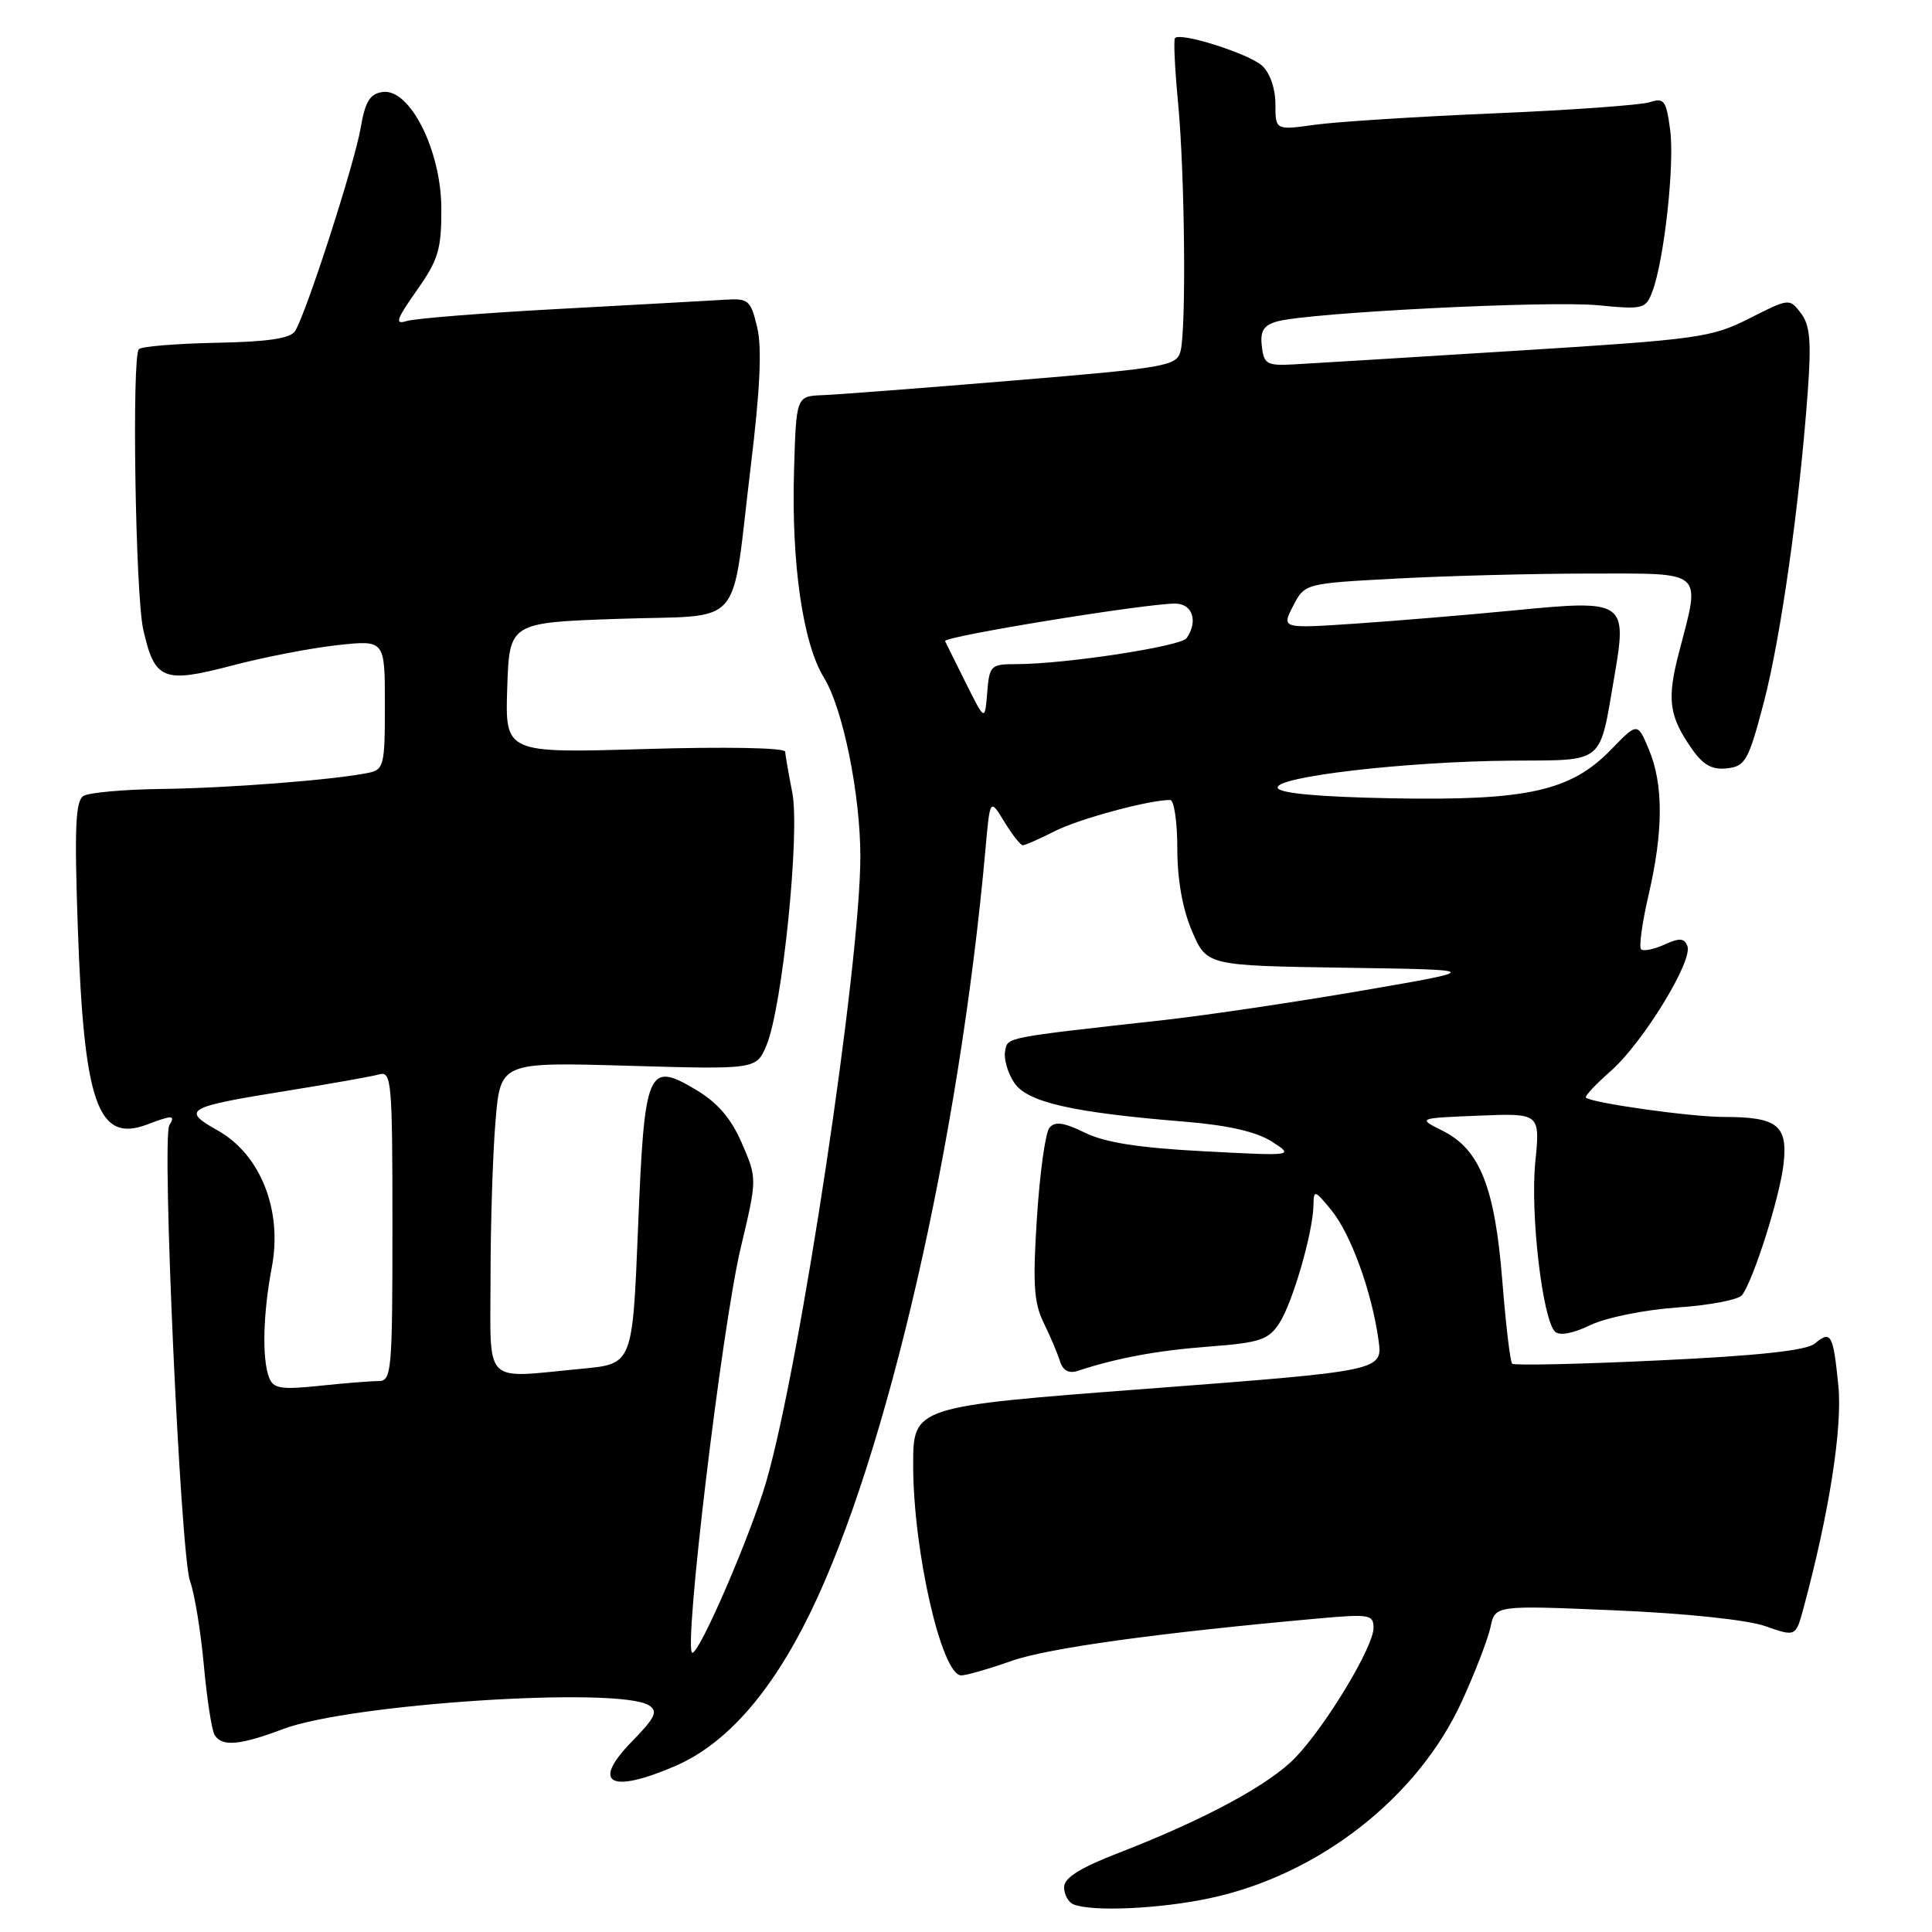 <?xml version="1.0" encoding="UTF-8" standalone="no"?>
<!DOCTYPE svg PUBLIC "-//W3C//DTD SVG 1.1//EN" "http://www.w3.org/Graphics/SVG/1.1/DTD/svg11.dtd" >
<svg xmlns="http://www.w3.org/2000/svg" xmlns:xlink="http://www.w3.org/1999/xlink" version="1.1" viewBox="0 0 256 256">
 <g >
 <path fill="currentColor"
d=" M 160.27 251.53 C 174.70 248.47 187.85 238.22 193.69 225.47 C 195.45 221.63 197.16 217.19 197.50 215.60 C 198.11 212.70 198.11 212.70 214.01 213.38 C 223.44 213.78 231.55 214.64 233.93 215.48 C 237.95 216.89 237.95 216.89 238.99 213.03 C 242.39 200.42 244.15 189.14 243.59 183.58 C 242.90 176.74 242.62 176.24 240.45 178.04 C 239.35 178.95 233.00 179.64 219.84 180.26 C 209.39 180.76 200.62 180.95 200.37 180.70 C 200.11 180.45 199.52 175.48 199.06 169.67 C 198.07 157.27 196.08 152.29 191.15 149.83 C 187.81 148.16 187.81 148.16 195.94 147.83 C 204.08 147.50 204.08 147.50 203.43 154.04 C 202.76 160.83 204.38 174.78 206.04 176.44 C 206.63 177.03 208.39 176.71 210.74 175.58 C 212.84 174.58 217.92 173.55 222.25 173.25 C 226.51 172.96 230.37 172.22 230.83 171.61 C 232.35 169.61 235.84 158.59 236.33 154.24 C 236.91 149.10 235.51 148.00 228.40 148.00 C 224.04 148.00 210.97 146.16 210.14 145.44 C 209.95 145.26 211.42 143.69 213.42 141.93 C 217.66 138.21 224.34 127.33 223.59 125.36 C 223.17 124.29 222.55 124.25 220.53 125.17 C 219.13 125.80 217.75 126.08 217.45 125.78 C 217.15 125.48 217.60 122.23 218.45 118.56 C 220.41 110.13 220.42 103.94 218.49 99.32 C 216.98 95.71 216.98 95.71 213.46 99.34 C 208.12 104.83 202.37 106.11 184.48 105.78 C 174.82 105.60 169.54 105.12 169.30 104.40 C 168.81 102.93 186.32 100.89 200.33 100.79 C 212.76 100.70 211.88 101.42 213.92 89.59 C 215.63 79.67 215.30 79.45 200.84 80.86 C 194.60 81.47 185.07 82.26 179.65 82.63 C 169.80 83.29 169.80 83.29 171.34 80.30 C 172.89 77.31 172.89 77.31 185.10 76.66 C 191.82 76.30 203.32 76.00 210.66 76.00 C 226.01 76.00 225.35 75.41 222.48 86.43 C 220.84 92.71 221.14 94.91 224.24 99.31 C 225.70 101.39 226.90 102.03 228.86 101.81 C 231.27 101.53 231.69 100.77 233.71 93.09 C 235.96 84.48 238.41 67.19 239.53 52.00 C 240.03 45.22 239.84 43.09 238.63 41.50 C 237.12 39.51 237.07 39.52 231.80 42.19 C 226.79 44.73 225.08 44.97 201.00 46.47 C 186.97 47.35 173.70 48.16 171.50 48.28 C 167.86 48.48 167.47 48.26 167.20 45.88 C 166.96 43.87 167.43 43.11 169.20 42.60 C 173.24 41.43 205.26 39.81 211.76 40.45 C 217.72 41.03 218.07 40.94 218.94 38.65 C 220.51 34.52 221.92 21.71 221.30 17.17 C 220.78 13.31 220.49 12.92 218.61 13.54 C 217.45 13.92 208.18 14.59 198.00 15.02 C 187.82 15.45 177.14 16.13 174.25 16.53 C 169.00 17.26 169.00 17.26 169.00 13.78 C 169.00 11.74 168.28 9.66 167.24 8.71 C 165.46 7.10 156.38 4.22 155.69 5.05 C 155.49 5.30 155.67 9.10 156.09 13.50 C 157.00 23.00 157.20 43.64 156.42 46.57 C 155.90 48.50 154.48 48.75 134.18 50.43 C 122.26 51.42 110.92 52.29 109.00 52.36 C 105.50 52.50 105.50 52.50 105.21 62.49 C 104.86 74.73 106.39 85.27 109.17 89.78 C 111.68 93.84 114.00 105.22 114.00 113.50 C 114.00 127.88 106.04 180.78 101.54 196.29 C 99.48 203.38 92.74 219.00 91.74 219.00 C 90.49 219.01 95.64 175.91 98.15 165.34 C 100.33 156.17 100.33 156.17 98.31 151.50 C 96.87 148.18 95.10 146.12 92.22 144.40 C 85.81 140.58 85.39 141.59 84.54 162.81 C 83.81 180.73 83.81 180.73 77.16 181.36 C 63.79 182.62 65.00 183.83 65.00 169.15 C 65.00 162.08 65.30 152.80 65.66 148.52 C 66.32 140.73 66.32 140.73 83.27 141.22 C 100.22 141.71 100.22 141.71 101.57 138.49 C 103.67 133.45 106.03 110.30 104.98 105.00 C 104.49 102.53 104.07 100.10 104.04 99.60 C 104.02 99.08 96.16 98.93 85.46 99.25 C 66.93 99.80 66.93 99.80 67.21 91.15 C 67.50 82.50 67.50 82.50 81.93 82.00 C 98.91 81.41 96.80 83.83 99.47 61.87 C 100.72 51.60 100.98 46.08 100.33 43.37 C 99.46 39.74 99.19 39.51 95.95 39.72 C 94.05 39.84 84.25 40.38 74.16 40.93 C 64.08 41.47 54.95 42.20 53.88 42.54 C 52.27 43.05 52.51 42.34 55.22 38.49 C 58.08 34.43 58.50 33.03 58.48 27.65 C 58.47 19.94 54.30 11.67 50.70 12.19 C 49.01 12.43 48.39 13.45 47.79 16.94 C 47.00 21.64 40.57 41.55 39.10 43.87 C 38.48 44.85 35.52 45.29 28.65 45.42 C 23.37 45.53 18.76 45.90 18.40 46.27 C 17.45 47.22 17.94 78.81 18.98 83.41 C 20.49 90.12 21.62 90.58 30.67 88.21 C 34.98 87.07 41.31 85.85 44.75 85.48 C 51.00 84.80 51.00 84.80 51.00 93.38 C 51.00 101.48 50.87 101.99 48.75 102.42 C 44.14 103.35 30.21 104.43 21.44 104.54 C 16.46 104.60 11.78 105.02 11.06 105.47 C 10.00 106.12 9.85 109.71 10.31 122.89 C 11.12 146.23 12.96 151.48 19.50 149.00 C 22.84 147.73 23.28 147.74 22.44 149.10 C 21.41 150.76 23.92 206.04 25.18 209.50 C 25.78 211.15 26.60 216.17 27.01 220.65 C 27.42 225.13 28.06 229.29 28.44 229.90 C 29.41 231.47 31.79 231.27 37.50 229.11 C 46.40 225.74 81.99 223.44 85.99 225.97 C 87.23 226.75 86.83 227.59 83.72 230.77 C 78.32 236.31 80.80 237.73 89.42 234.03 C 96.17 231.14 102.16 224.36 107.34 213.75 C 117.54 192.89 127.08 151.35 130.57 112.64 C 131.18 105.77 131.18 105.77 133.08 108.89 C 134.12 110.60 135.22 112.00 135.53 112.00 C 135.83 112.00 137.75 111.16 139.79 110.12 C 143.01 108.49 152.24 106.00 155.05 106.00 C 155.57 106.00 156.00 108.89 156.00 112.42 C 156.00 116.56 156.69 120.45 157.95 123.39 C 159.91 127.95 159.91 127.95 178.20 128.23 C 196.50 128.50 196.50 128.50 180.50 131.26 C 171.70 132.77 160.00 134.51 154.50 135.13 C 132.78 137.55 133.54 137.40 133.18 139.30 C 132.99 140.29 133.52 142.15 134.37 143.44 C 136.08 146.05 142.01 147.41 157.00 148.63 C 162.72 149.10 166.47 149.96 168.50 151.25 C 171.50 153.18 171.50 153.18 159.50 152.55 C 150.93 152.10 146.43 151.40 143.76 150.09 C 140.96 148.72 139.78 148.56 139.06 149.43 C 138.52 150.07 137.78 155.42 137.40 161.32 C 136.83 170.09 136.99 172.62 138.29 175.27 C 139.16 177.05 140.13 179.34 140.45 180.36 C 140.83 181.59 141.62 182.03 142.76 181.66 C 148.04 179.93 153.32 178.95 160.19 178.43 C 166.95 177.91 168.07 177.54 169.51 175.34 C 171.27 172.65 173.98 163.31 174.04 159.70 C 174.07 157.62 174.20 157.65 176.43 160.38 C 179.00 163.53 181.78 171.19 182.66 177.57 C 183.22 181.64 183.22 181.64 152.11 184.01 C 121.00 186.37 121.00 186.37 121.00 194.14 C 121.00 205.50 124.77 222.00 127.37 222.00 C 128.03 222.00 131.03 221.14 134.03 220.08 C 138.91 218.37 153.40 216.37 174.75 214.45 C 181.45 213.85 182.00 213.94 182.00 215.71 C 182.00 218.20 175.75 228.58 171.69 232.84 C 168.24 236.46 159.72 241.06 148.25 245.51 C 143.06 247.52 141.00 248.82 141.00 250.07 C 141.00 251.04 141.56 252.06 142.25 252.34 C 144.72 253.34 153.63 252.94 160.27 251.53 Z  M 35.66 182.54 C 34.70 180.06 34.85 174.05 36.02 167.90 C 37.45 160.37 34.52 152.98 28.86 149.80 C 23.98 147.06 24.61 146.69 38.00 144.54 C 43.78 143.61 49.29 142.63 50.25 142.36 C 51.88 141.90 52.00 143.32 52.00 162.43 C 52.00 181.79 51.89 183.00 50.15 183.00 C 49.13 183.00 45.60 183.28 42.30 183.63 C 37.21 184.16 36.21 183.99 35.66 182.54 Z  M 128.00 90.54 C 126.62 87.79 125.38 85.27 125.23 84.95 C 124.94 84.34 151.90 79.95 155.75 79.98 C 158.02 80.00 158.78 82.33 157.23 84.56 C 156.48 85.65 141.09 88.00 134.69 88.00 C 131.27 88.00 131.10 88.17 130.81 91.78 C 130.50 95.56 130.50 95.56 128.00 90.54 Z "/>
</g>
</svg>